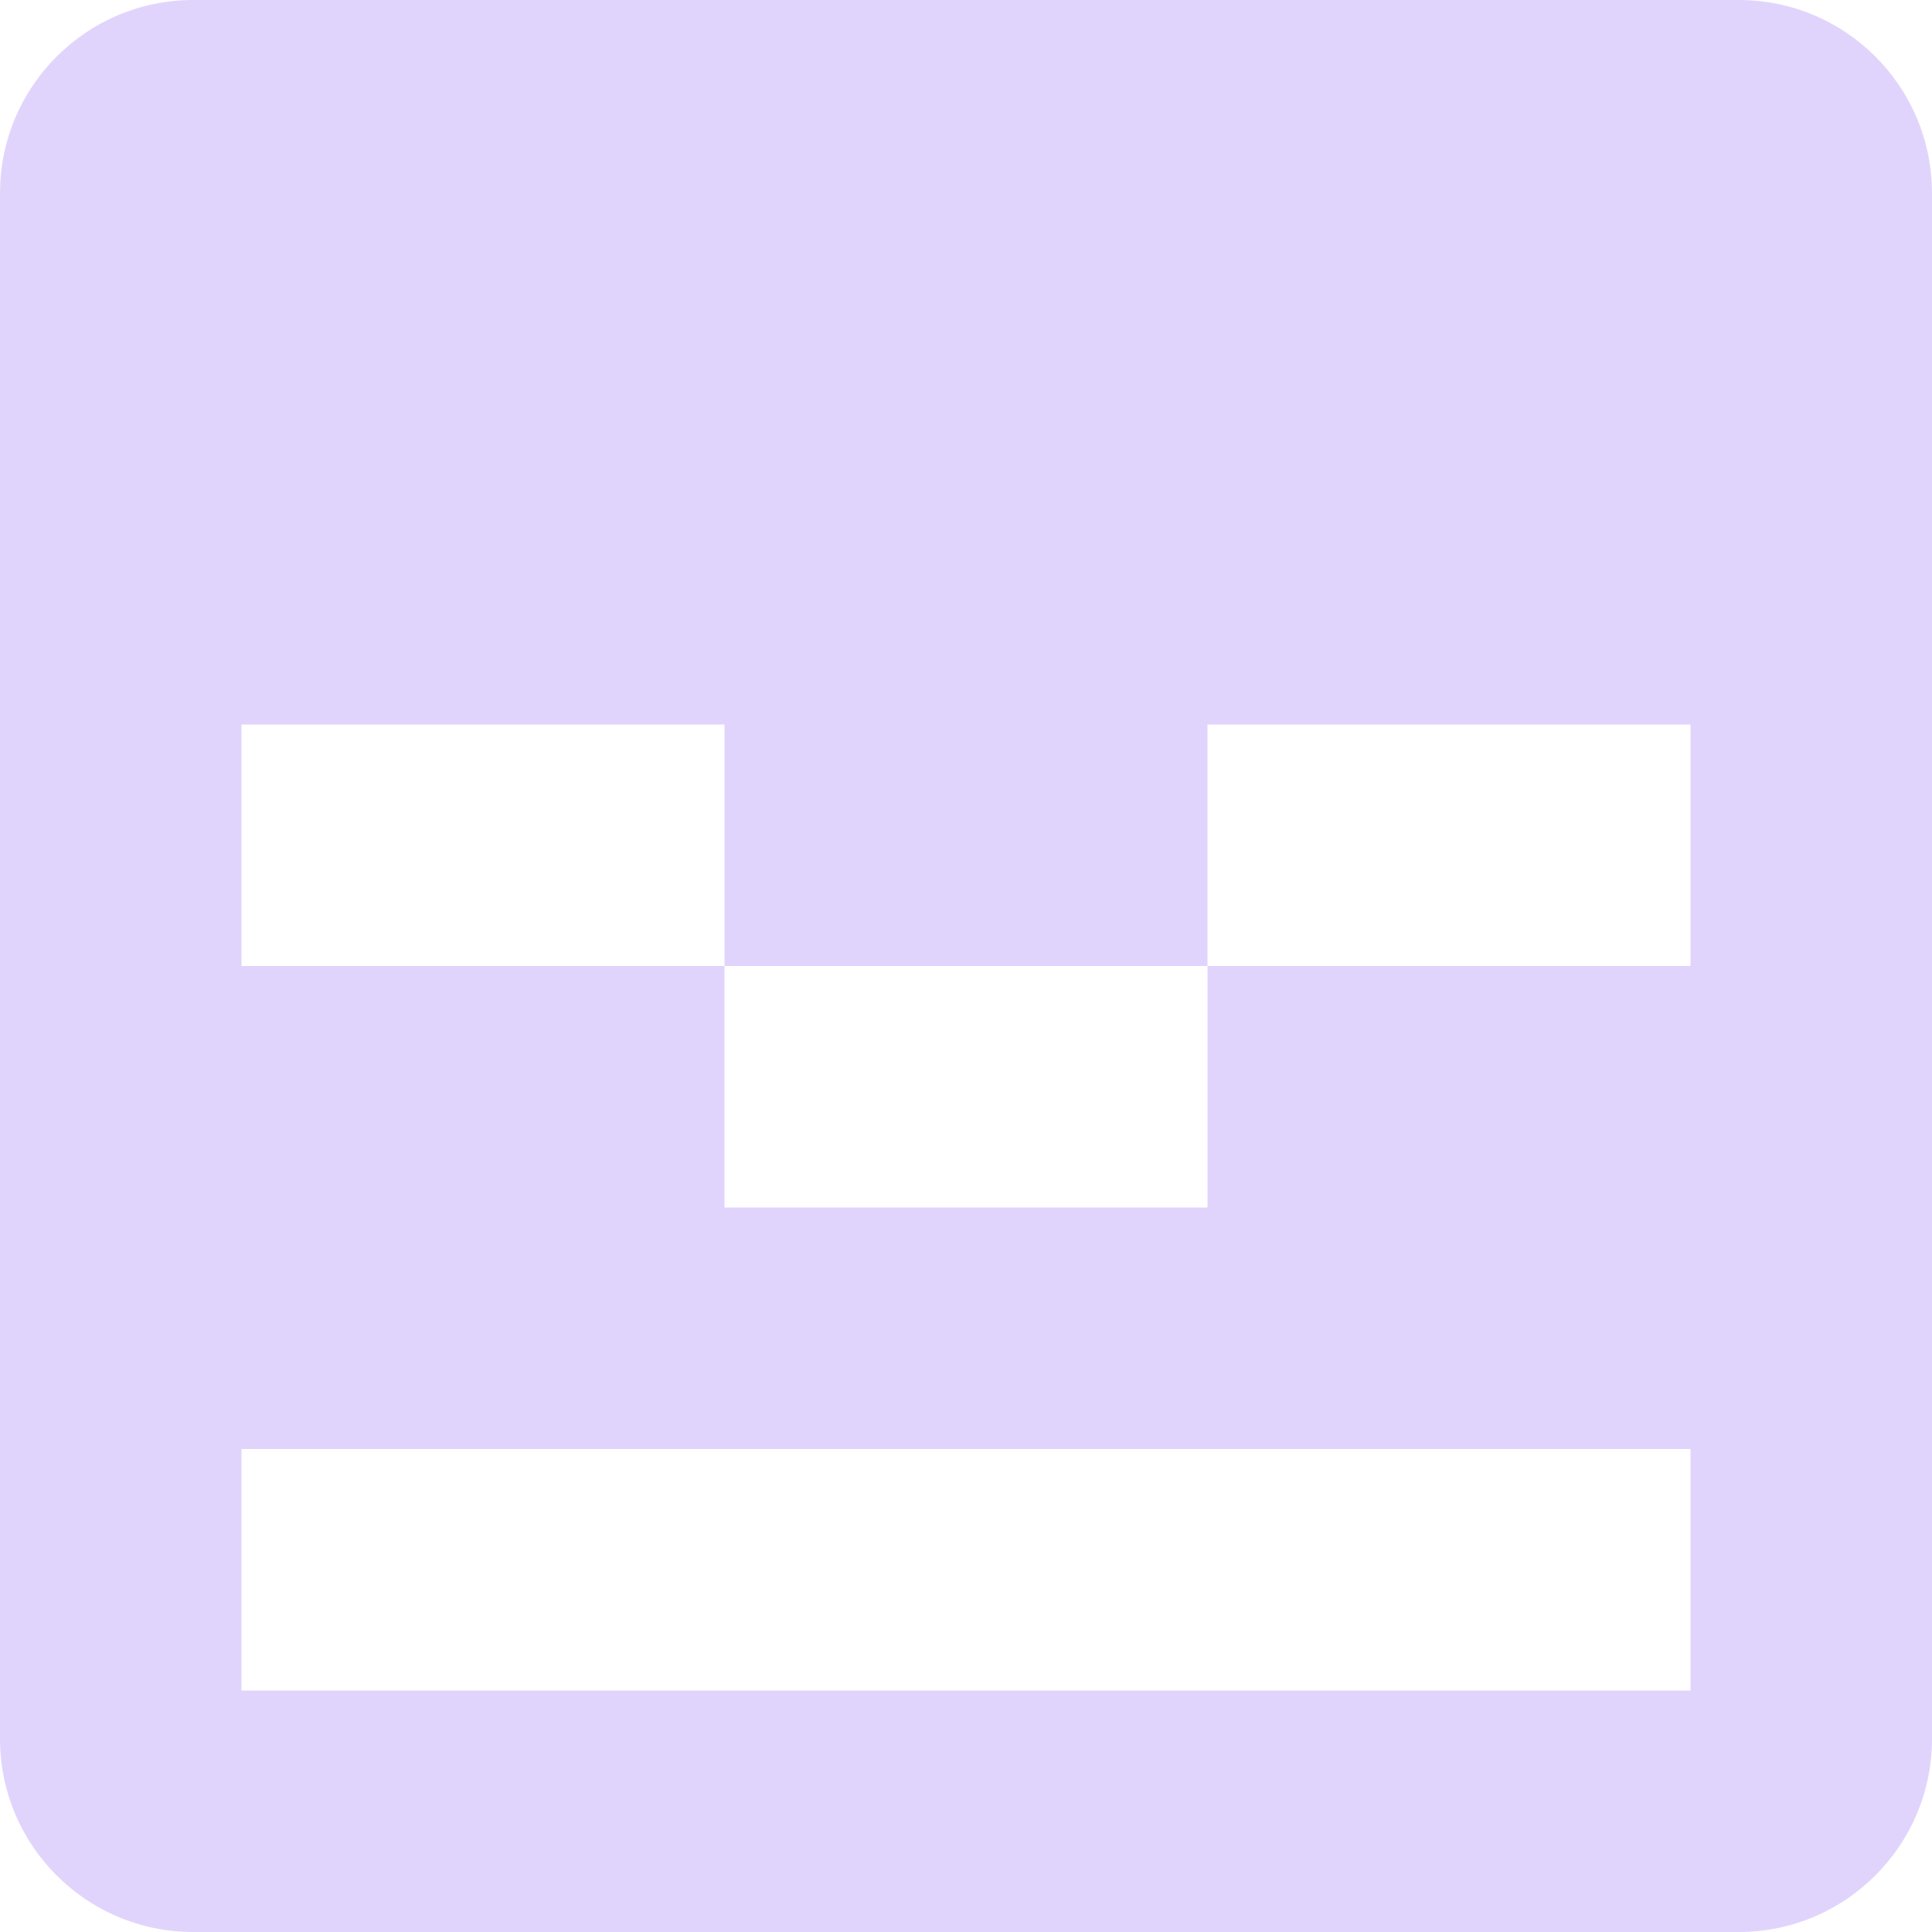 <svg width="40" height="40" viewBox="0 0 40 40" fill="none" xmlns="http://www.w3.org/2000/svg">
<path fill-rule="evenodd" clip-rule="evenodd" d="M4 0C1.791 0 0 1.791 0 4V36C0 38.209 1.791 40 4 40H36C38.209 40 40 38.209 40 36V4C40 1.791 38.209 0 36 0H4ZM35 35V30H5V35H35ZM15 25H25V20H35V15H25V20H15V15H5V20H15V25Z" fill="#8854F5" fill-opacity="0.25"/>
</svg>
